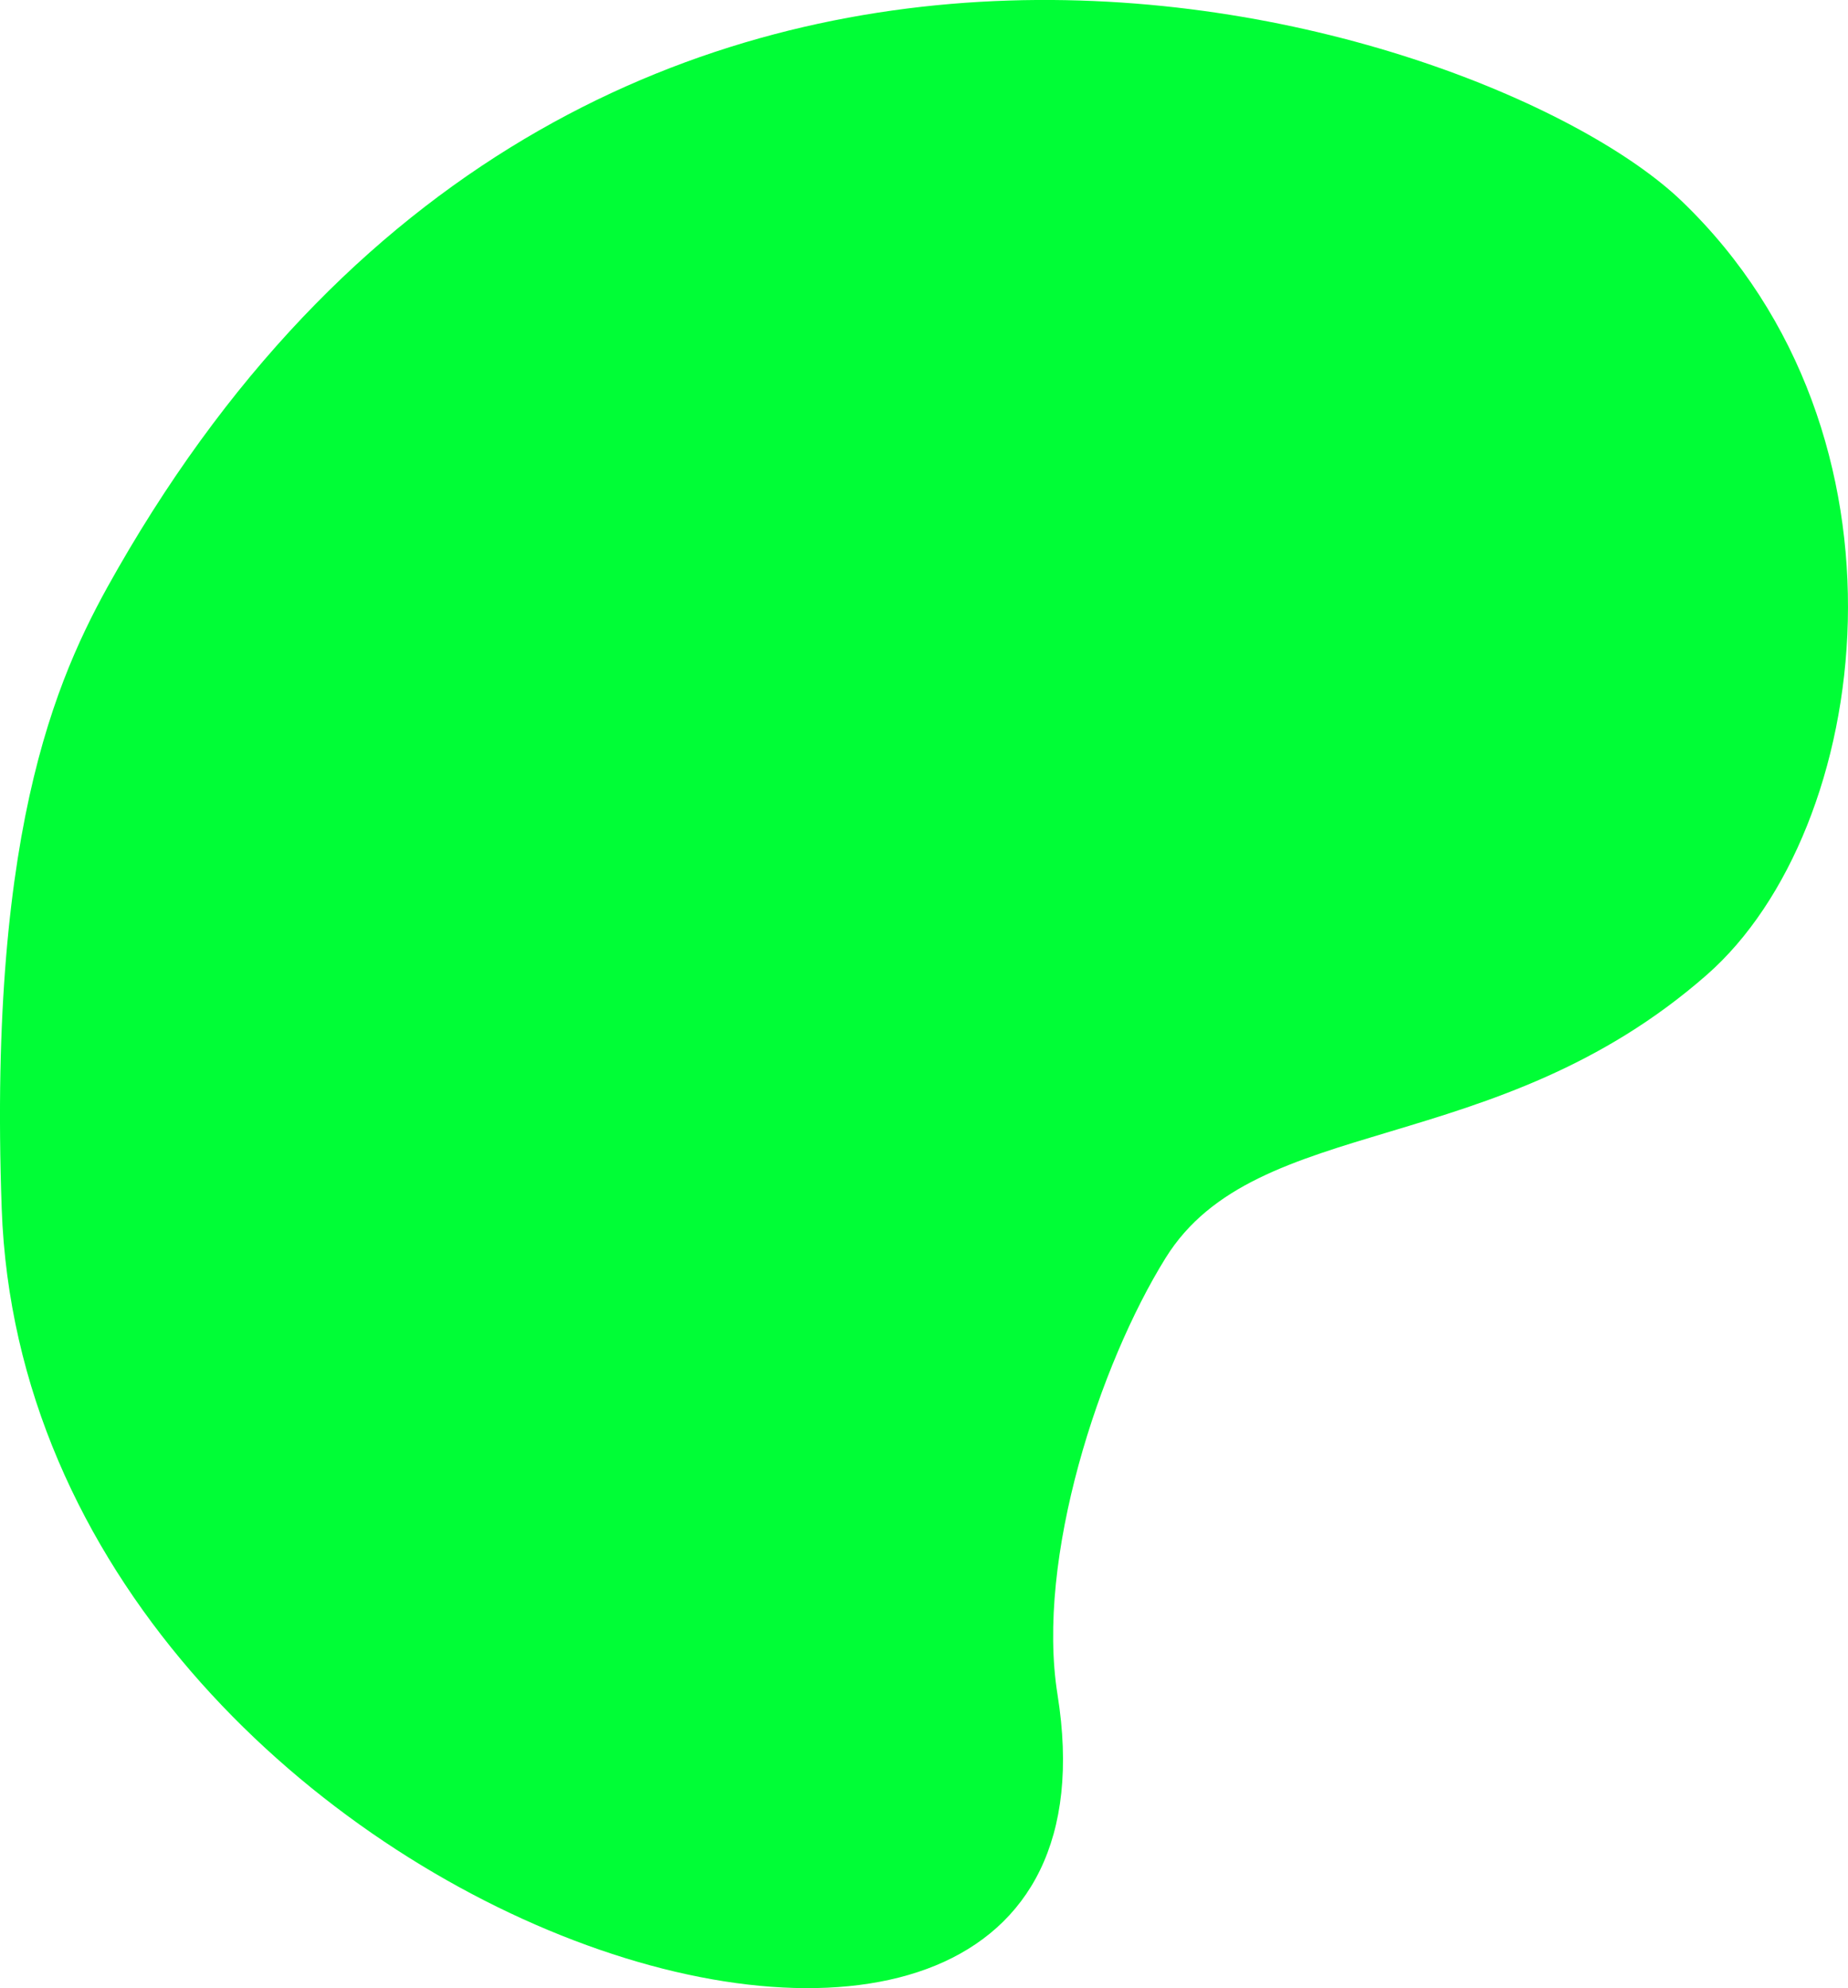 <svg id="Layer_1" data-name="Layer 1" xmlns="http://www.w3.org/2000/svg" viewBox="0 0 283.06 304.51"><defs><style>.cls-1{fill:#00fe36;}</style></defs><path id="Path_222" data-name="Path 222" class="cls-1" d="M18.05,87.09c-8.49,14.8-19.93,37.77-17.79,98,3.93,110.6,176,163.5,161.72,74.43-3.35-20.9,6.44-50.59,16.56-66.87,13.91-22.38,50.41-14.85,82.9-43.36,25.37-22.25,33.51-82.68-3.9-118.54C228.19,2.63,91.94-41.69,18.05,87.09"/></svg>